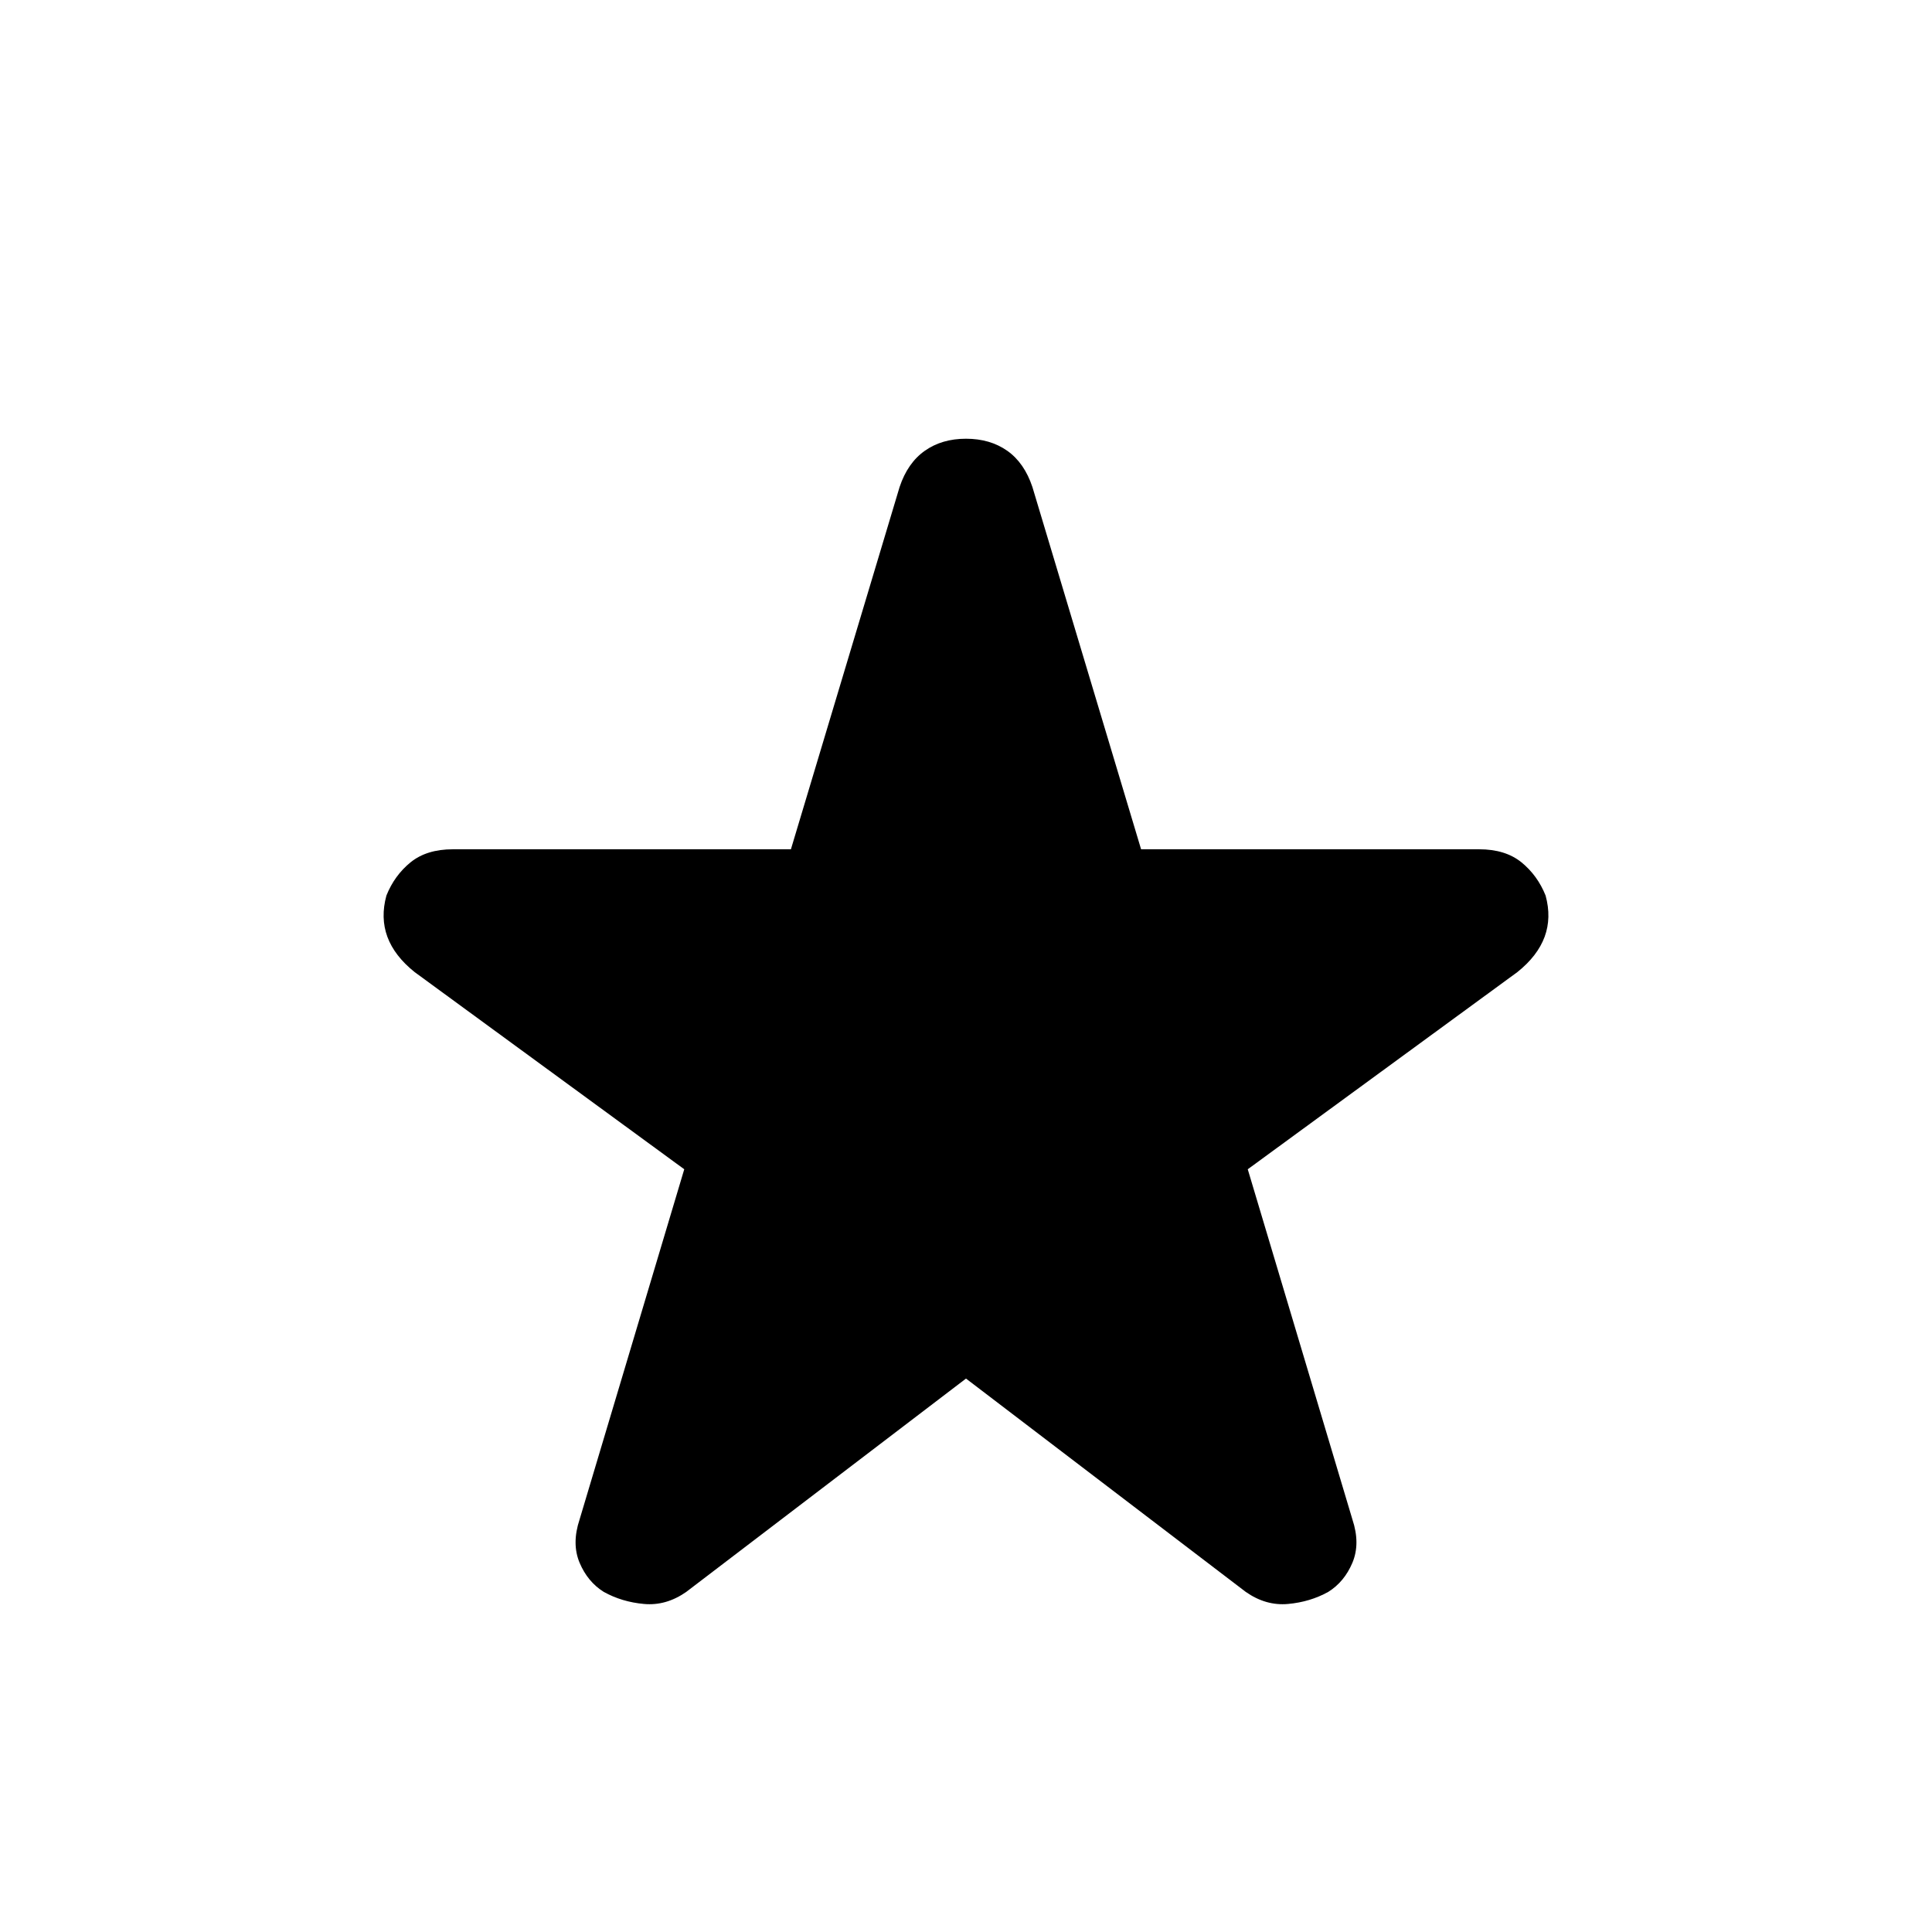 <svg xmlns="http://www.w3.org/2000/svg" height="24" width="24"><path d="m12 17.125-3.475 2.65q-.25.175-.525.15-.275-.025-.5-.15-.2-.125-.3-.362-.1-.238 0-.538l1.3-4.35-3.35-2.45q-.25-.2-.338-.438-.087-.237-.012-.512.1-.25.3-.413.2-.162.525-.162h4.2l1.35-4.5q.1-.3.313-.45.212-.15.512-.15.3 0 .513.15.212.15.312.45l1.35 4.5h4.2q.325 0 .525.162.2.163.3.413.075.275-.012.512-.088.238-.338.438l-3.35 2.45 1.3 4.35q.1.3 0 .538-.1.237-.3.362-.225.125-.5.15-.275.025-.525-.15Z"/></svg>